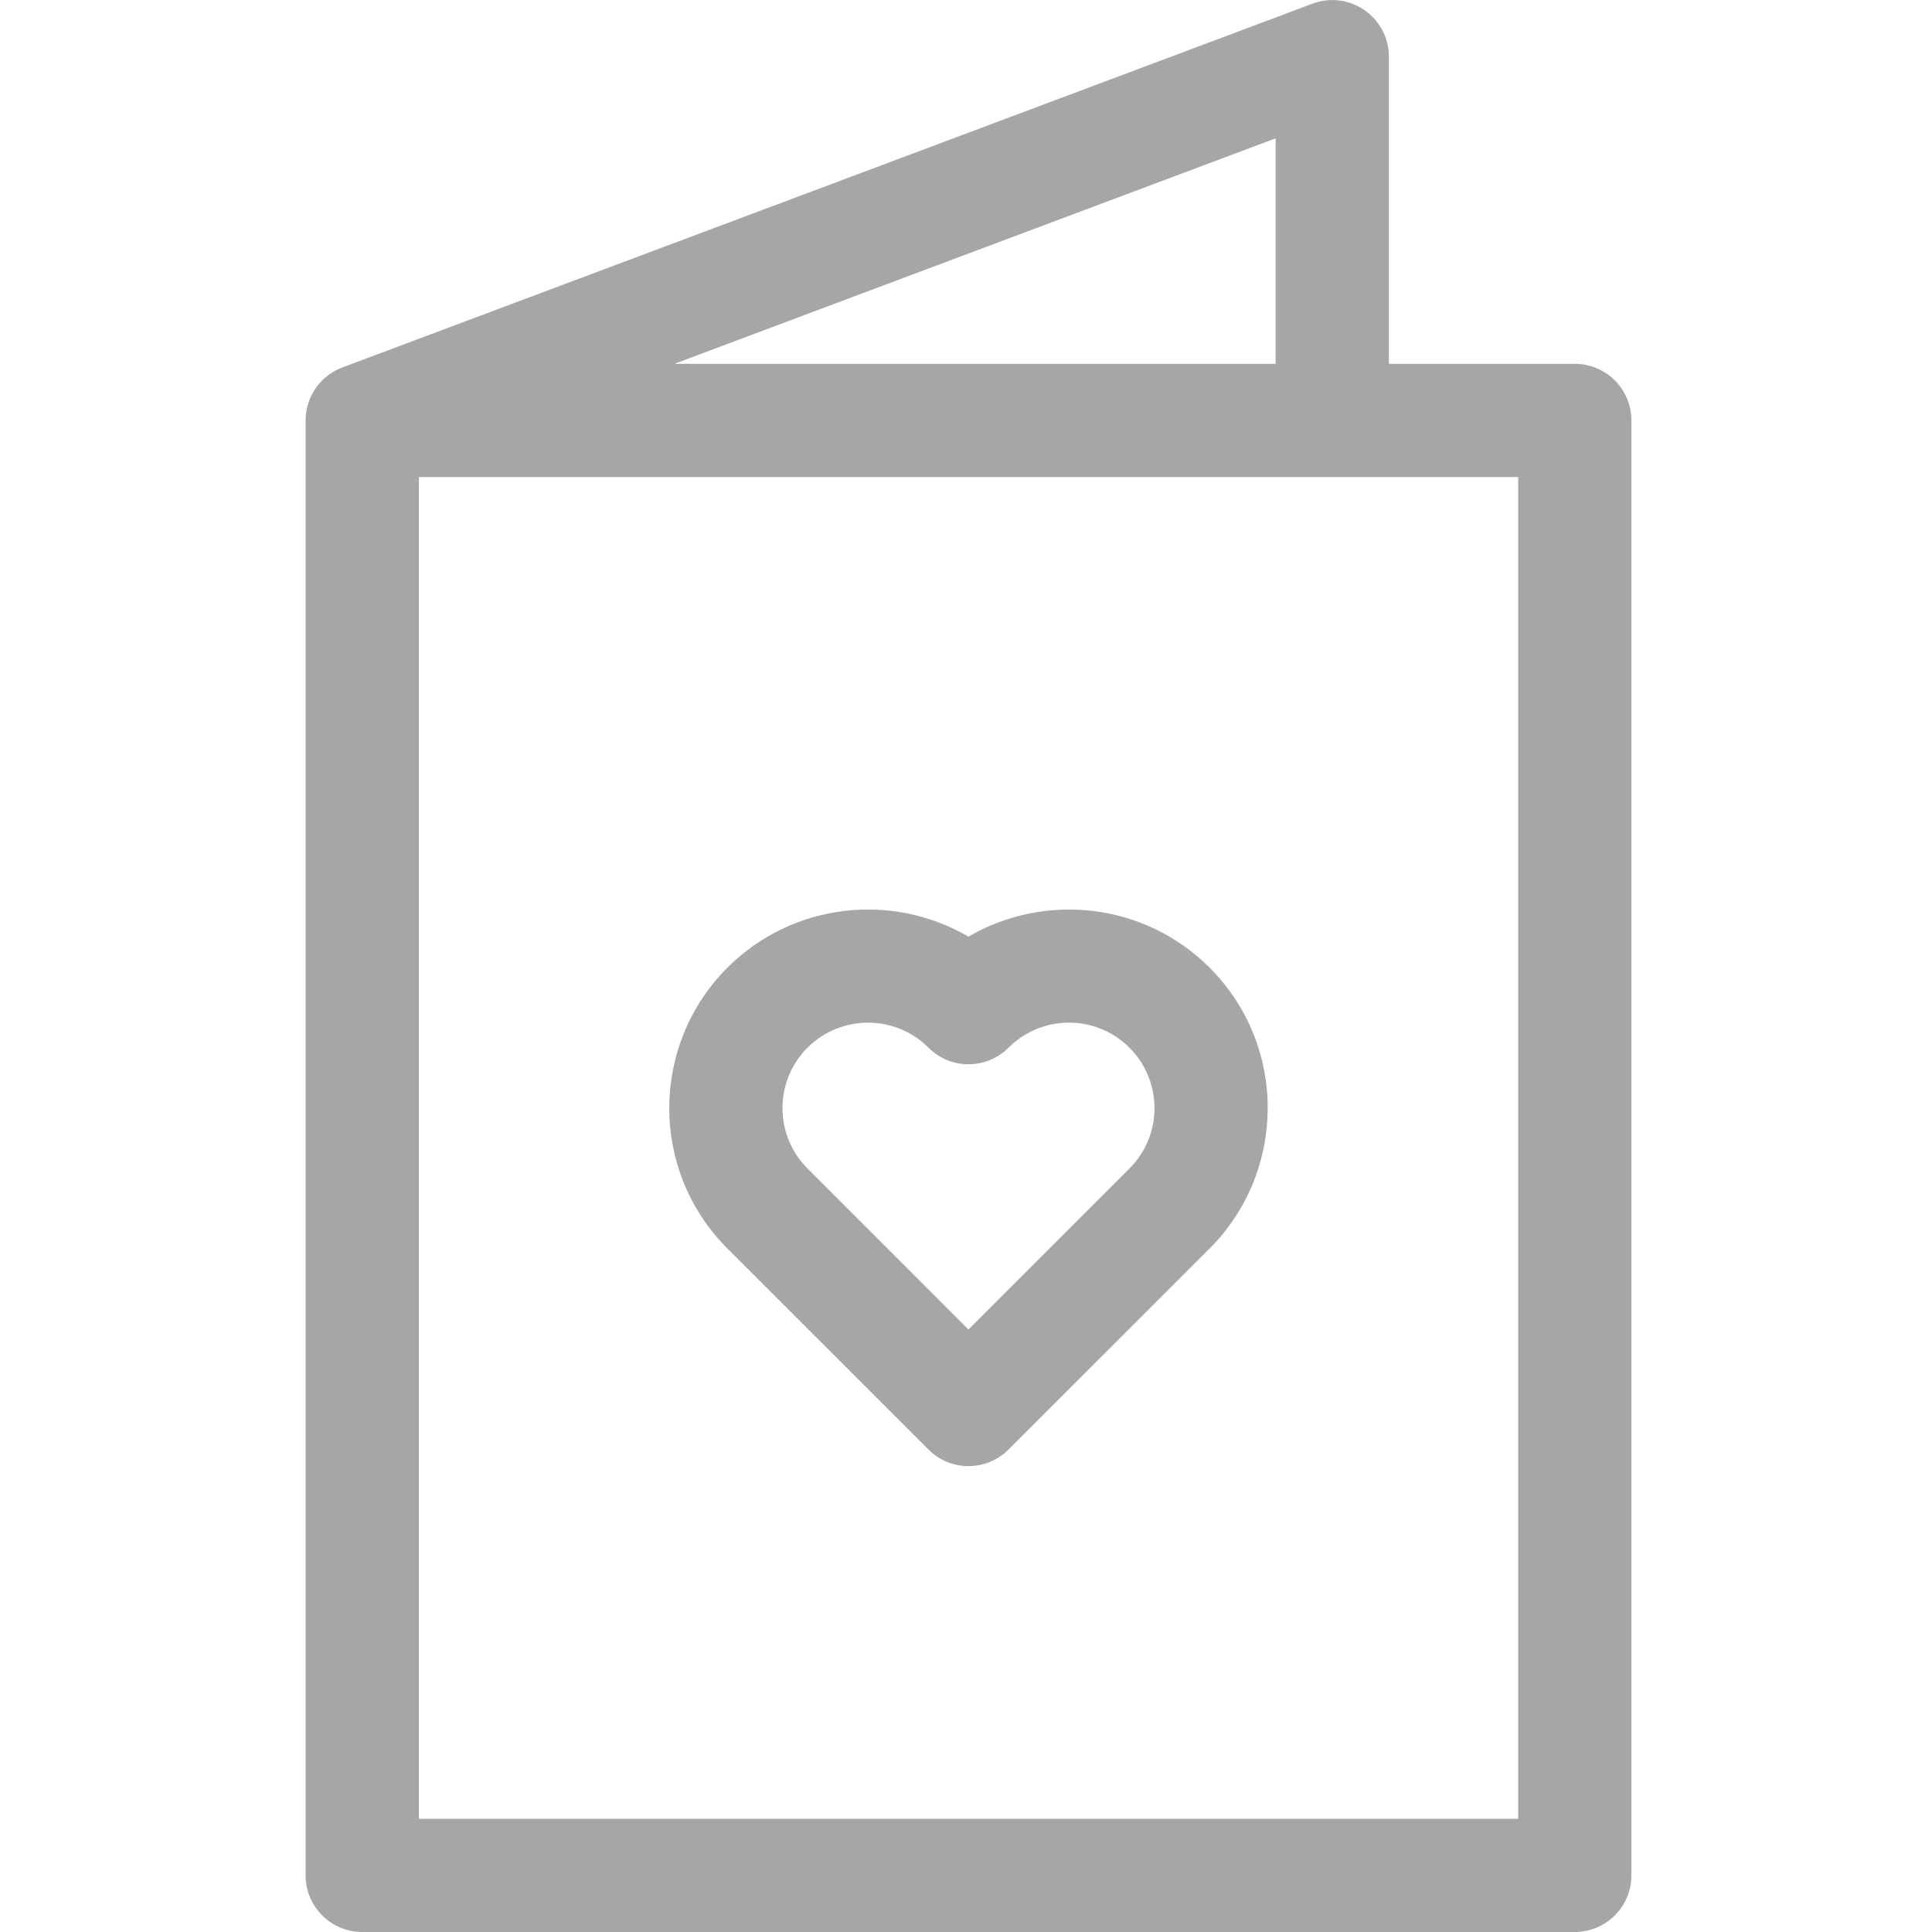 <svg width="22" height="22" viewBox="0 0 22 22" fill="none" xmlns="http://www.w3.org/2000/svg">
<g id="postcard 1" clip-path="url(#clip0_291_2317)">
<path id="Vector" d="M11.028 10.666C10.162 10.159 9.027 10.276 8.284 11.018C7.408 11.893 7.392 13.326 8.284 14.218L10.573 16.506C10.698 16.632 10.863 16.695 11.028 16.695C11.193 16.695 11.358 16.632 11.484 16.506L13.773 14.218C14.648 13.343 14.665 11.91 13.773 11.018C13.03 10.276 11.895 10.159 11.028 10.666ZM12.861 13.306L11.028 15.139L9.196 13.306C9.196 13.306 9.196 13.306 9.195 13.306C8.819 12.93 8.812 12.313 9.195 11.93C9.575 11.551 10.193 11.55 10.573 11.93C10.824 12.182 11.232 12.182 11.484 11.93C11.864 11.55 12.482 11.55 12.861 11.93C13.238 12.306 13.245 12.923 12.861 13.306Z" fill="#A5A6A6"/>
<path id="Vector_2" d="M17.932 4.143H15.815V0.645C15.815 0.195 15.365 -0.116 14.945 0.042L3.899 4.184C3.658 4.274 3.48 4.508 3.48 4.787V21.355C3.48 21.711 3.769 22 4.125 22H17.932C18.288 22 18.577 21.711 18.577 21.355V4.787C18.577 4.431 18.288 4.143 17.932 4.143ZM14.526 4.143H7.679L14.526 1.575V4.143ZM17.288 20.711H4.77V5.432H17.288V20.711Z" fill="#A5A6A6"/>
</g>
<defs>
<clipPath id="clip0_291_2317">
<rect width="22" height="22" fill="white"/>
</clipPath>
</defs>
</svg>
